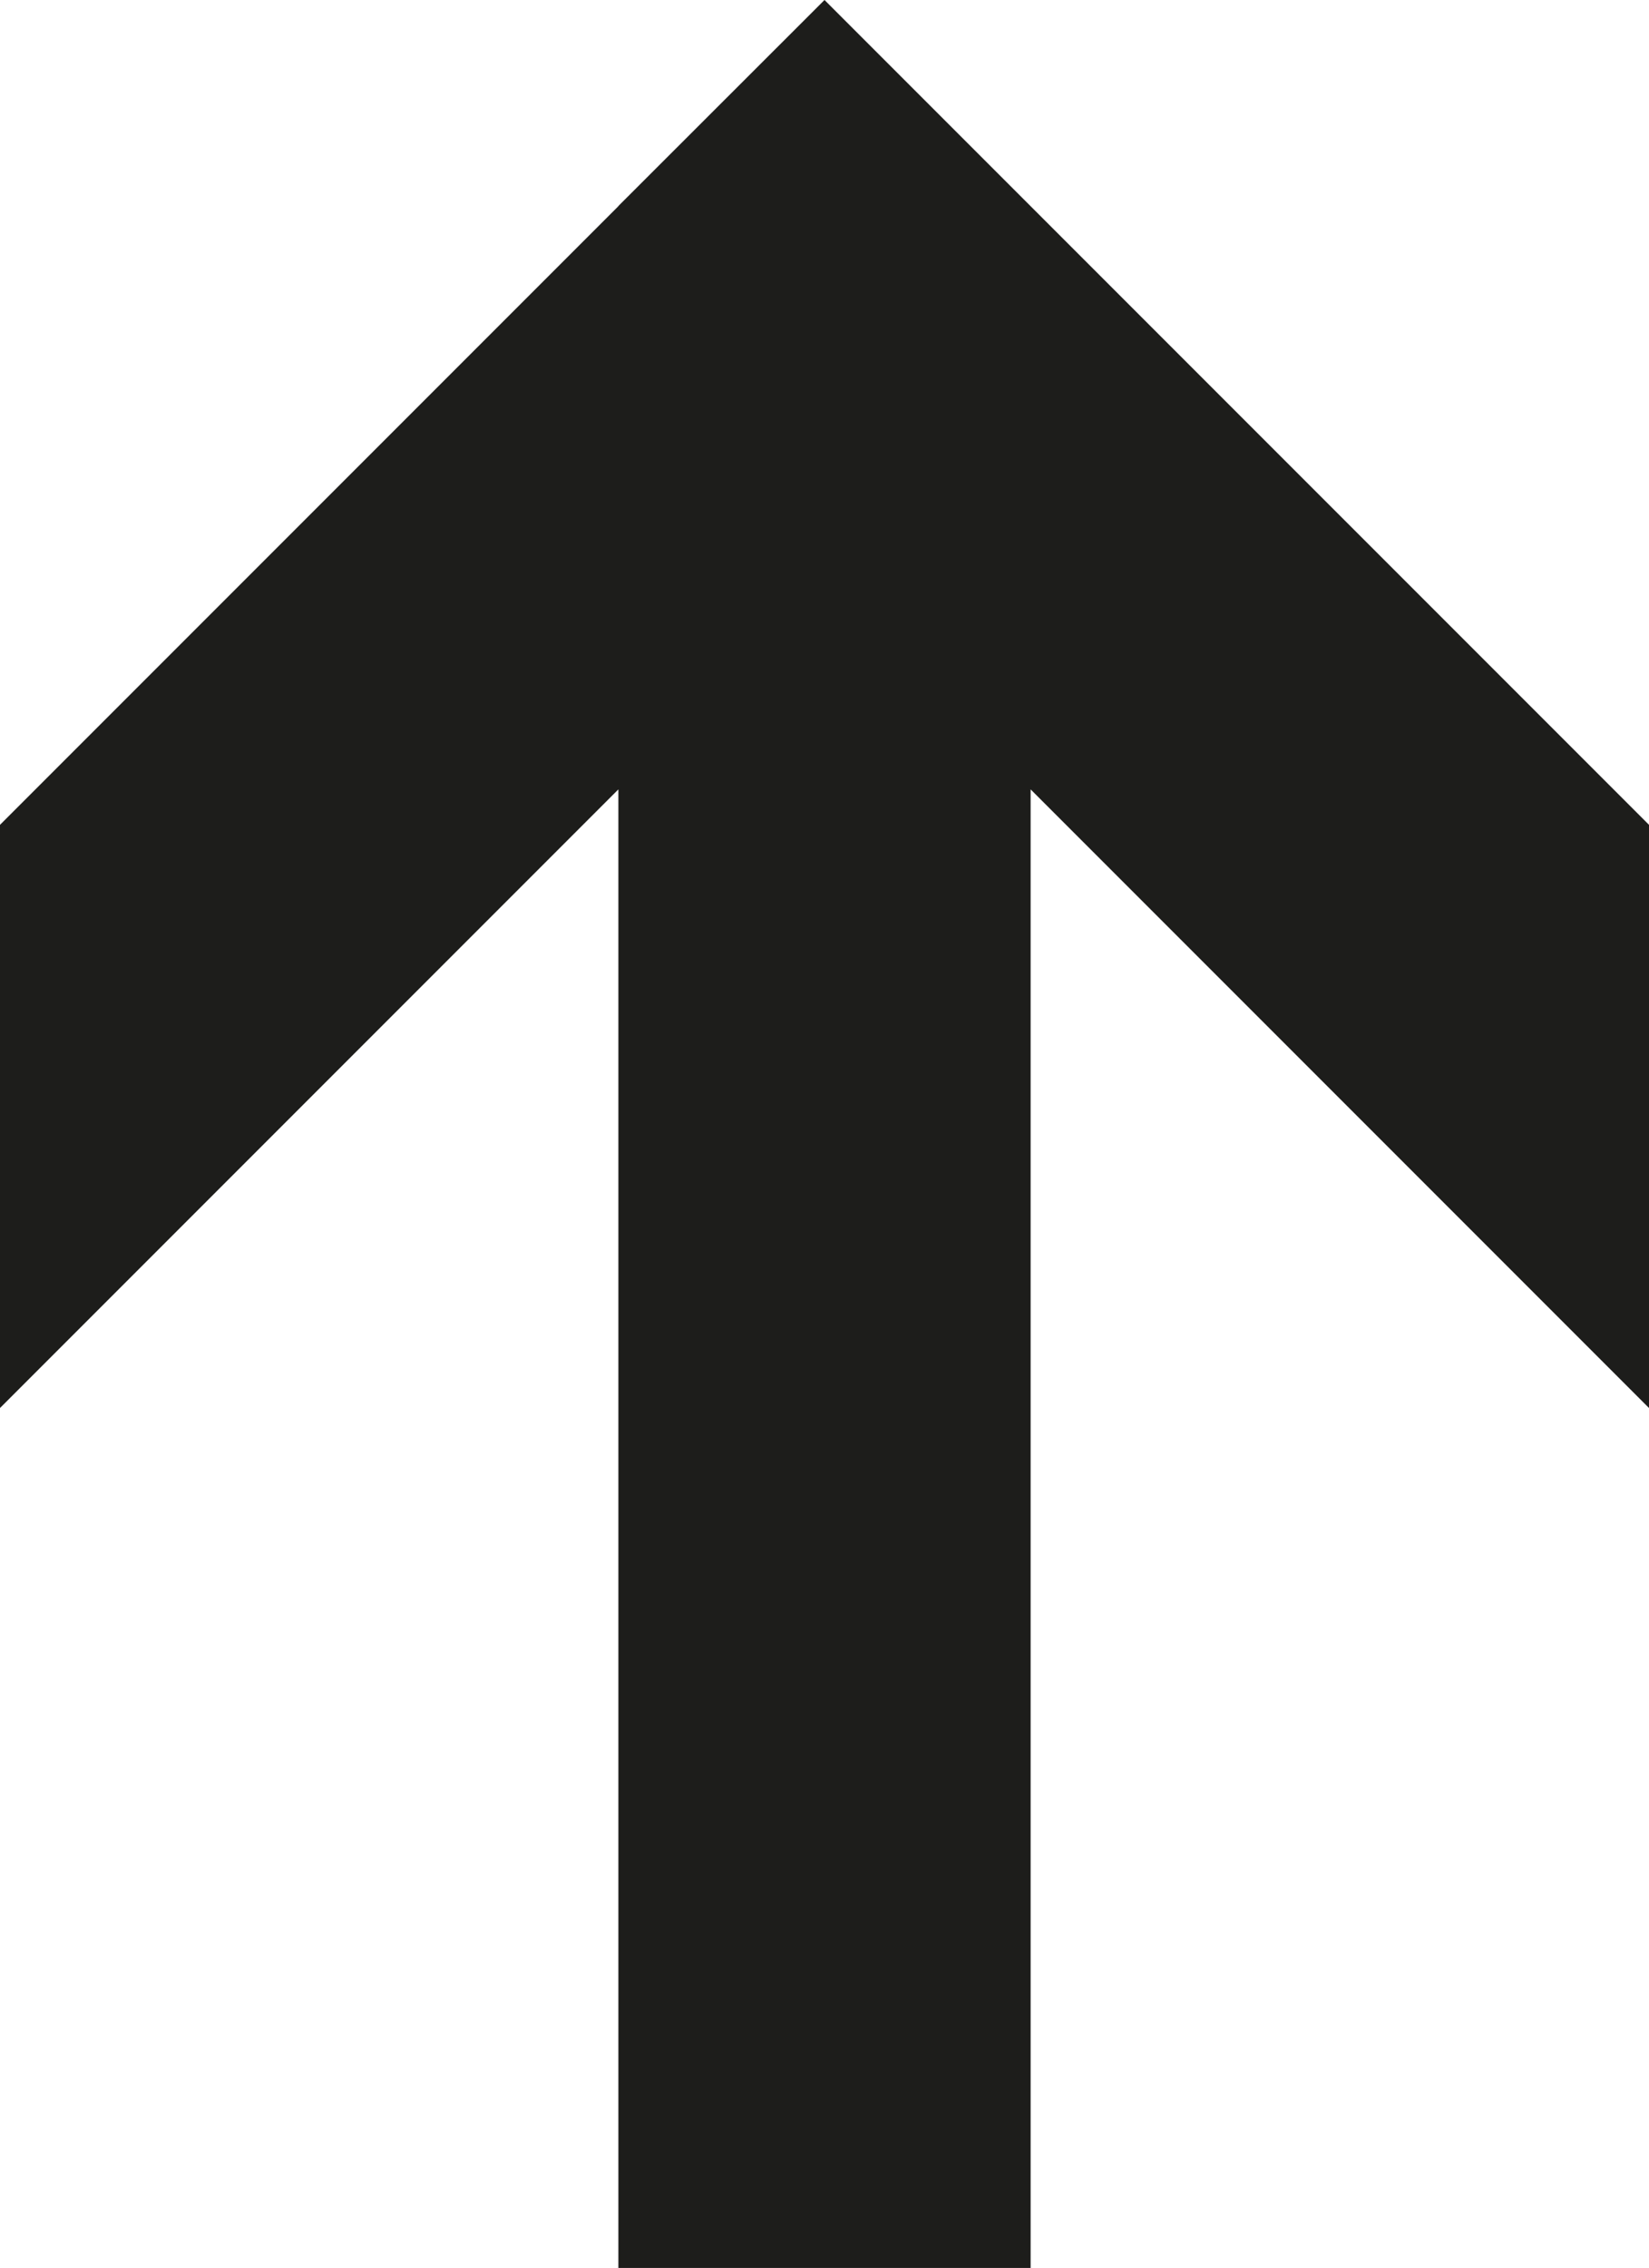 <svg xmlns="http://www.w3.org/2000/svg" viewBox="0 0 90.72 124.72"><defs><style>.cls-1{fill:#1d1d1b;}</style></defs><g id="signs"><polygon class="cls-1" points="90.72 45.36 90.72 77.43 56.7 43.41 56.7 124.72 34.02 124.72 34.02 43.41 0 77.43 0 45.36 34.02 11.34 34.02 11.33 45.36 0 90.72 45.36"/></g></svg>